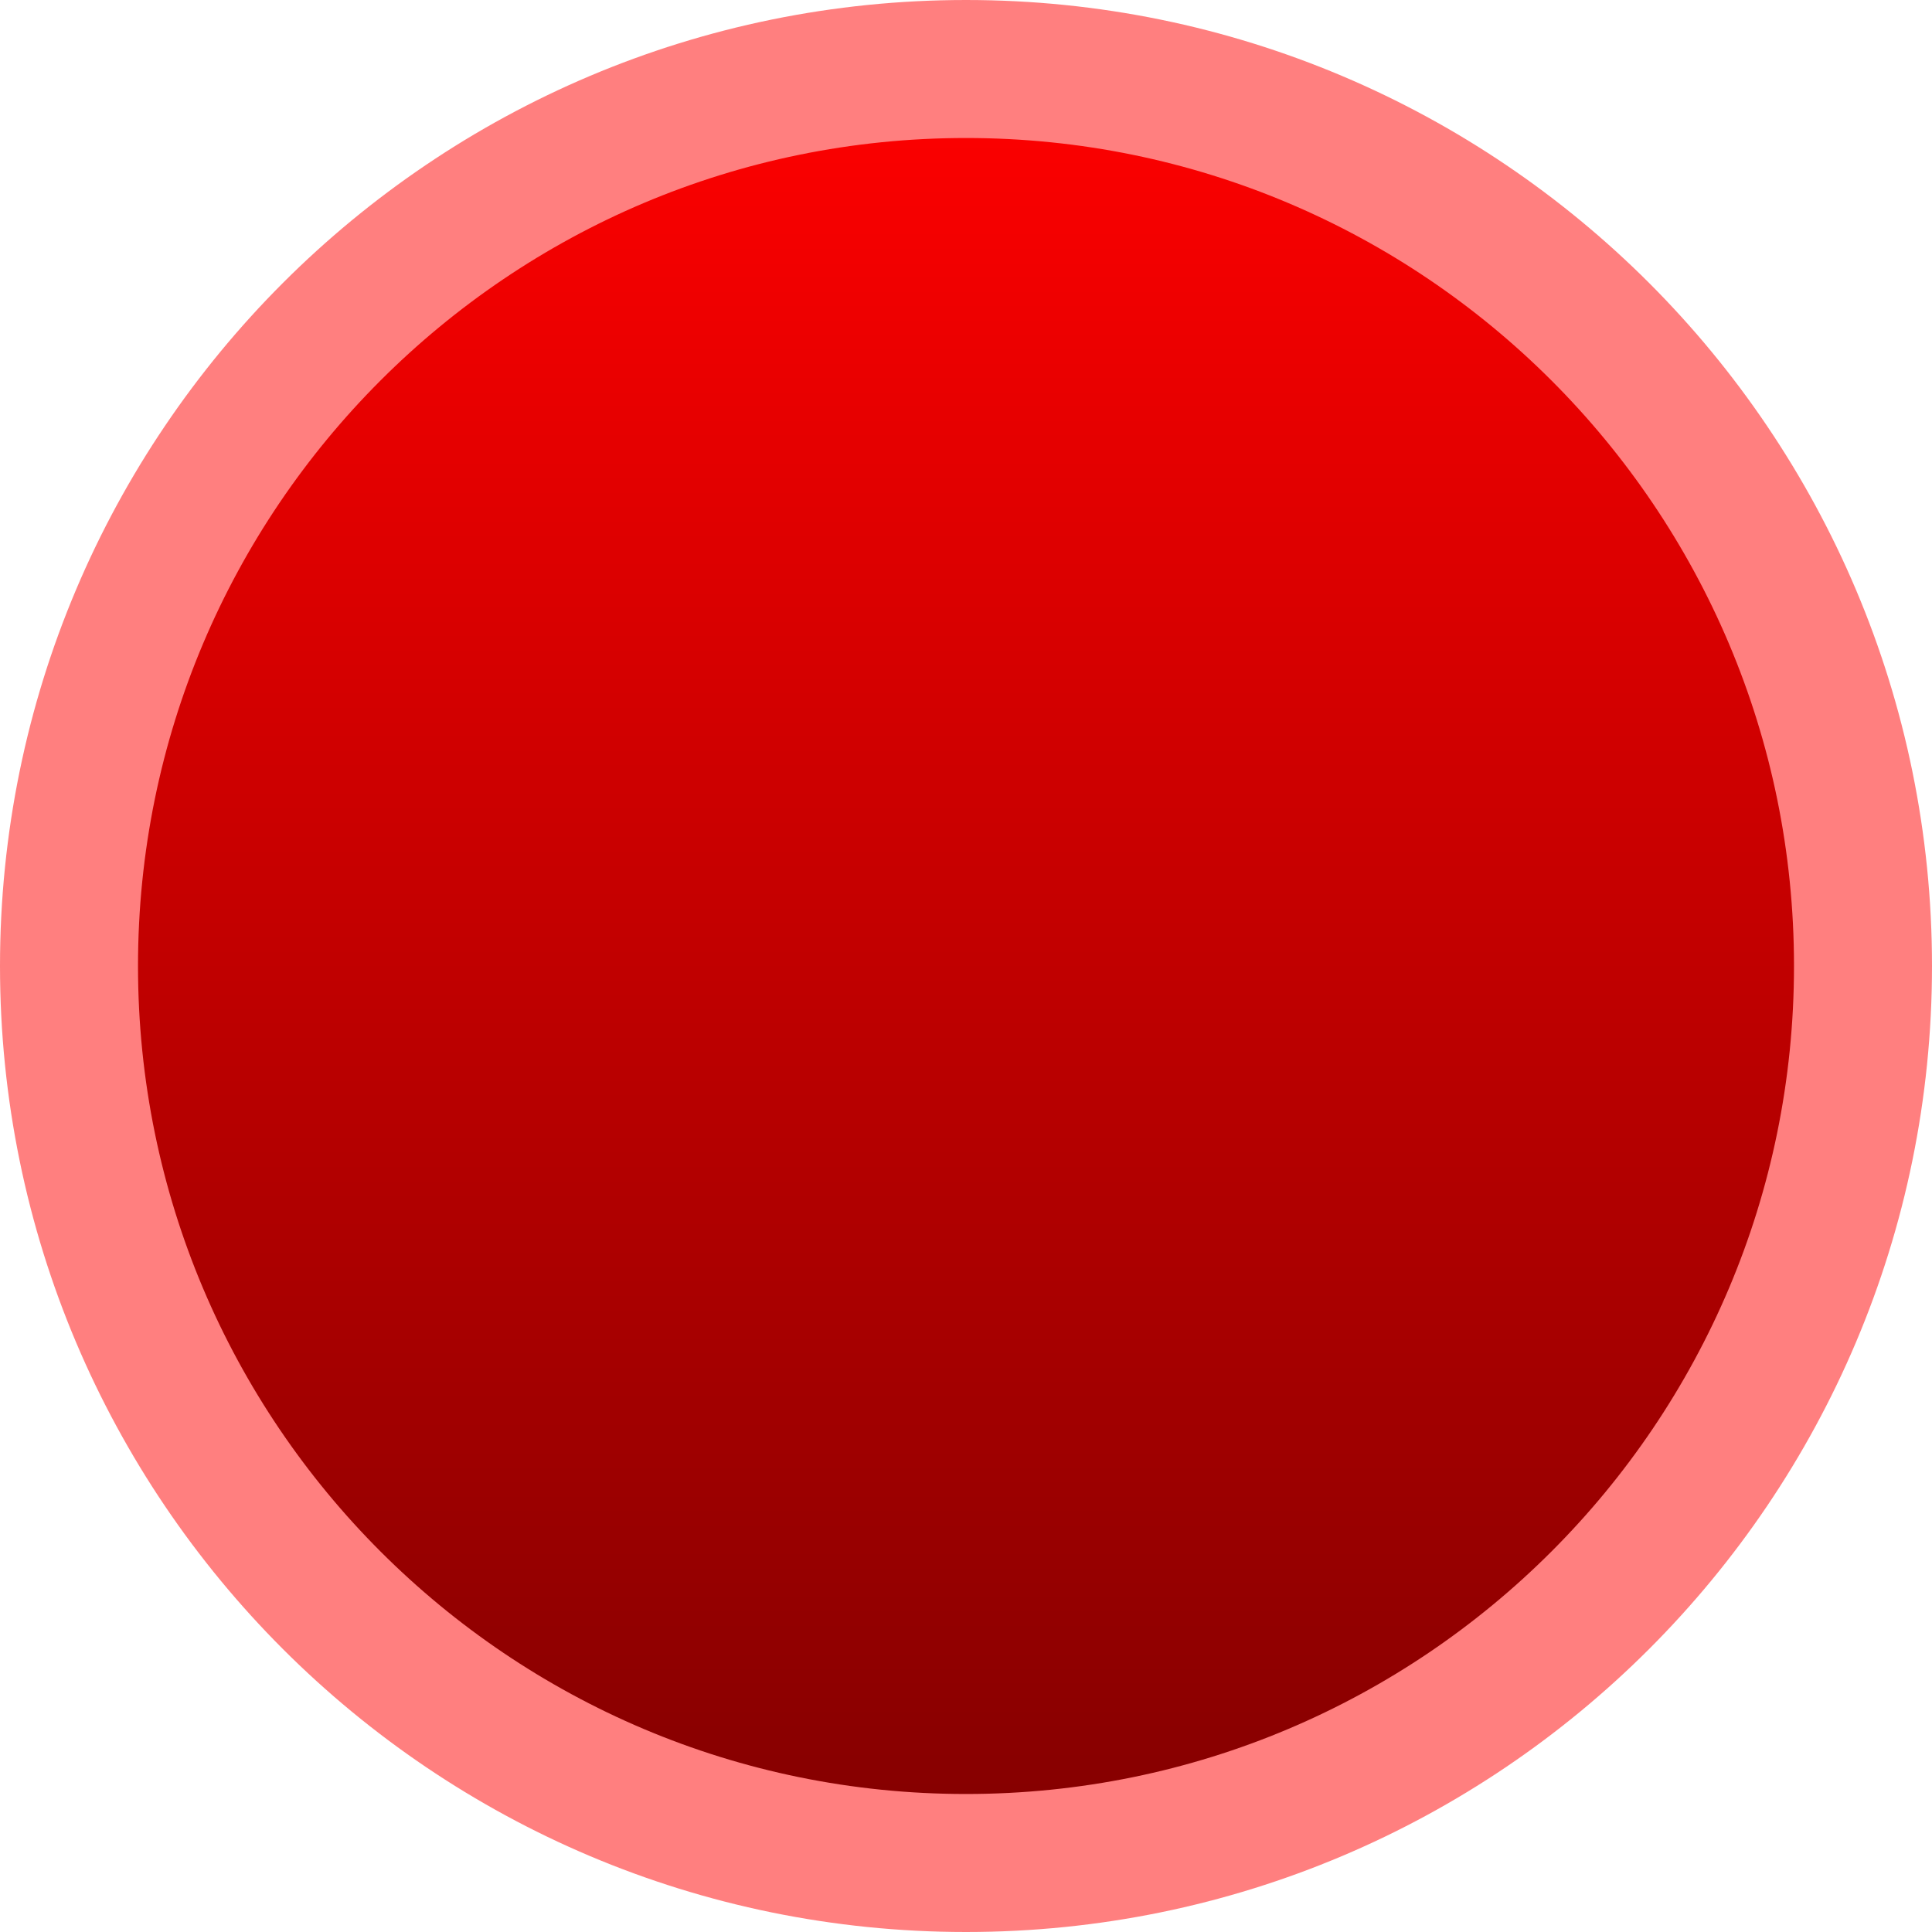 <svg version="1.1" xmlns="http://www.w3.org/2000/svg" xmlns:xlink="http://www.w3.org/1999/xlink" width="35" height="35" viewBox="0,0,35,35"><defs><linearGradient x1="240" y1="163.75" x2="240" y2="196.25" gradientUnits="userSpaceOnUse" id="color-1"><stop offset="0" stop-color="#ff0000"/><stop offset="1" stop-color="#820000"/></linearGradient></defs><g transform="translate(-222.5,-162.5)"><g data-paper-data="{&quot;isPaintingLayer&quot;:true}" fill="url(#color-1)" fill-rule="nonzero" stroke="#ff7f7f" stroke-width="2.5" stroke-linecap="butt" stroke-linejoin="miter" stroke-miterlimit="10" stroke-dasharray="" stroke-dashoffset="0" style="mix-blend-mode: normal"><path d="M223.75,180c0,-8.975 7.275,-16.25 16.25,-16.25c8.975,0 16.25,7.275 16.25,16.25c0,8.975 -7.275,16.25 -16.25,16.25c-8.975,0 -16.25,-7.275 -16.25,-16.25z"/></g></g></svg>